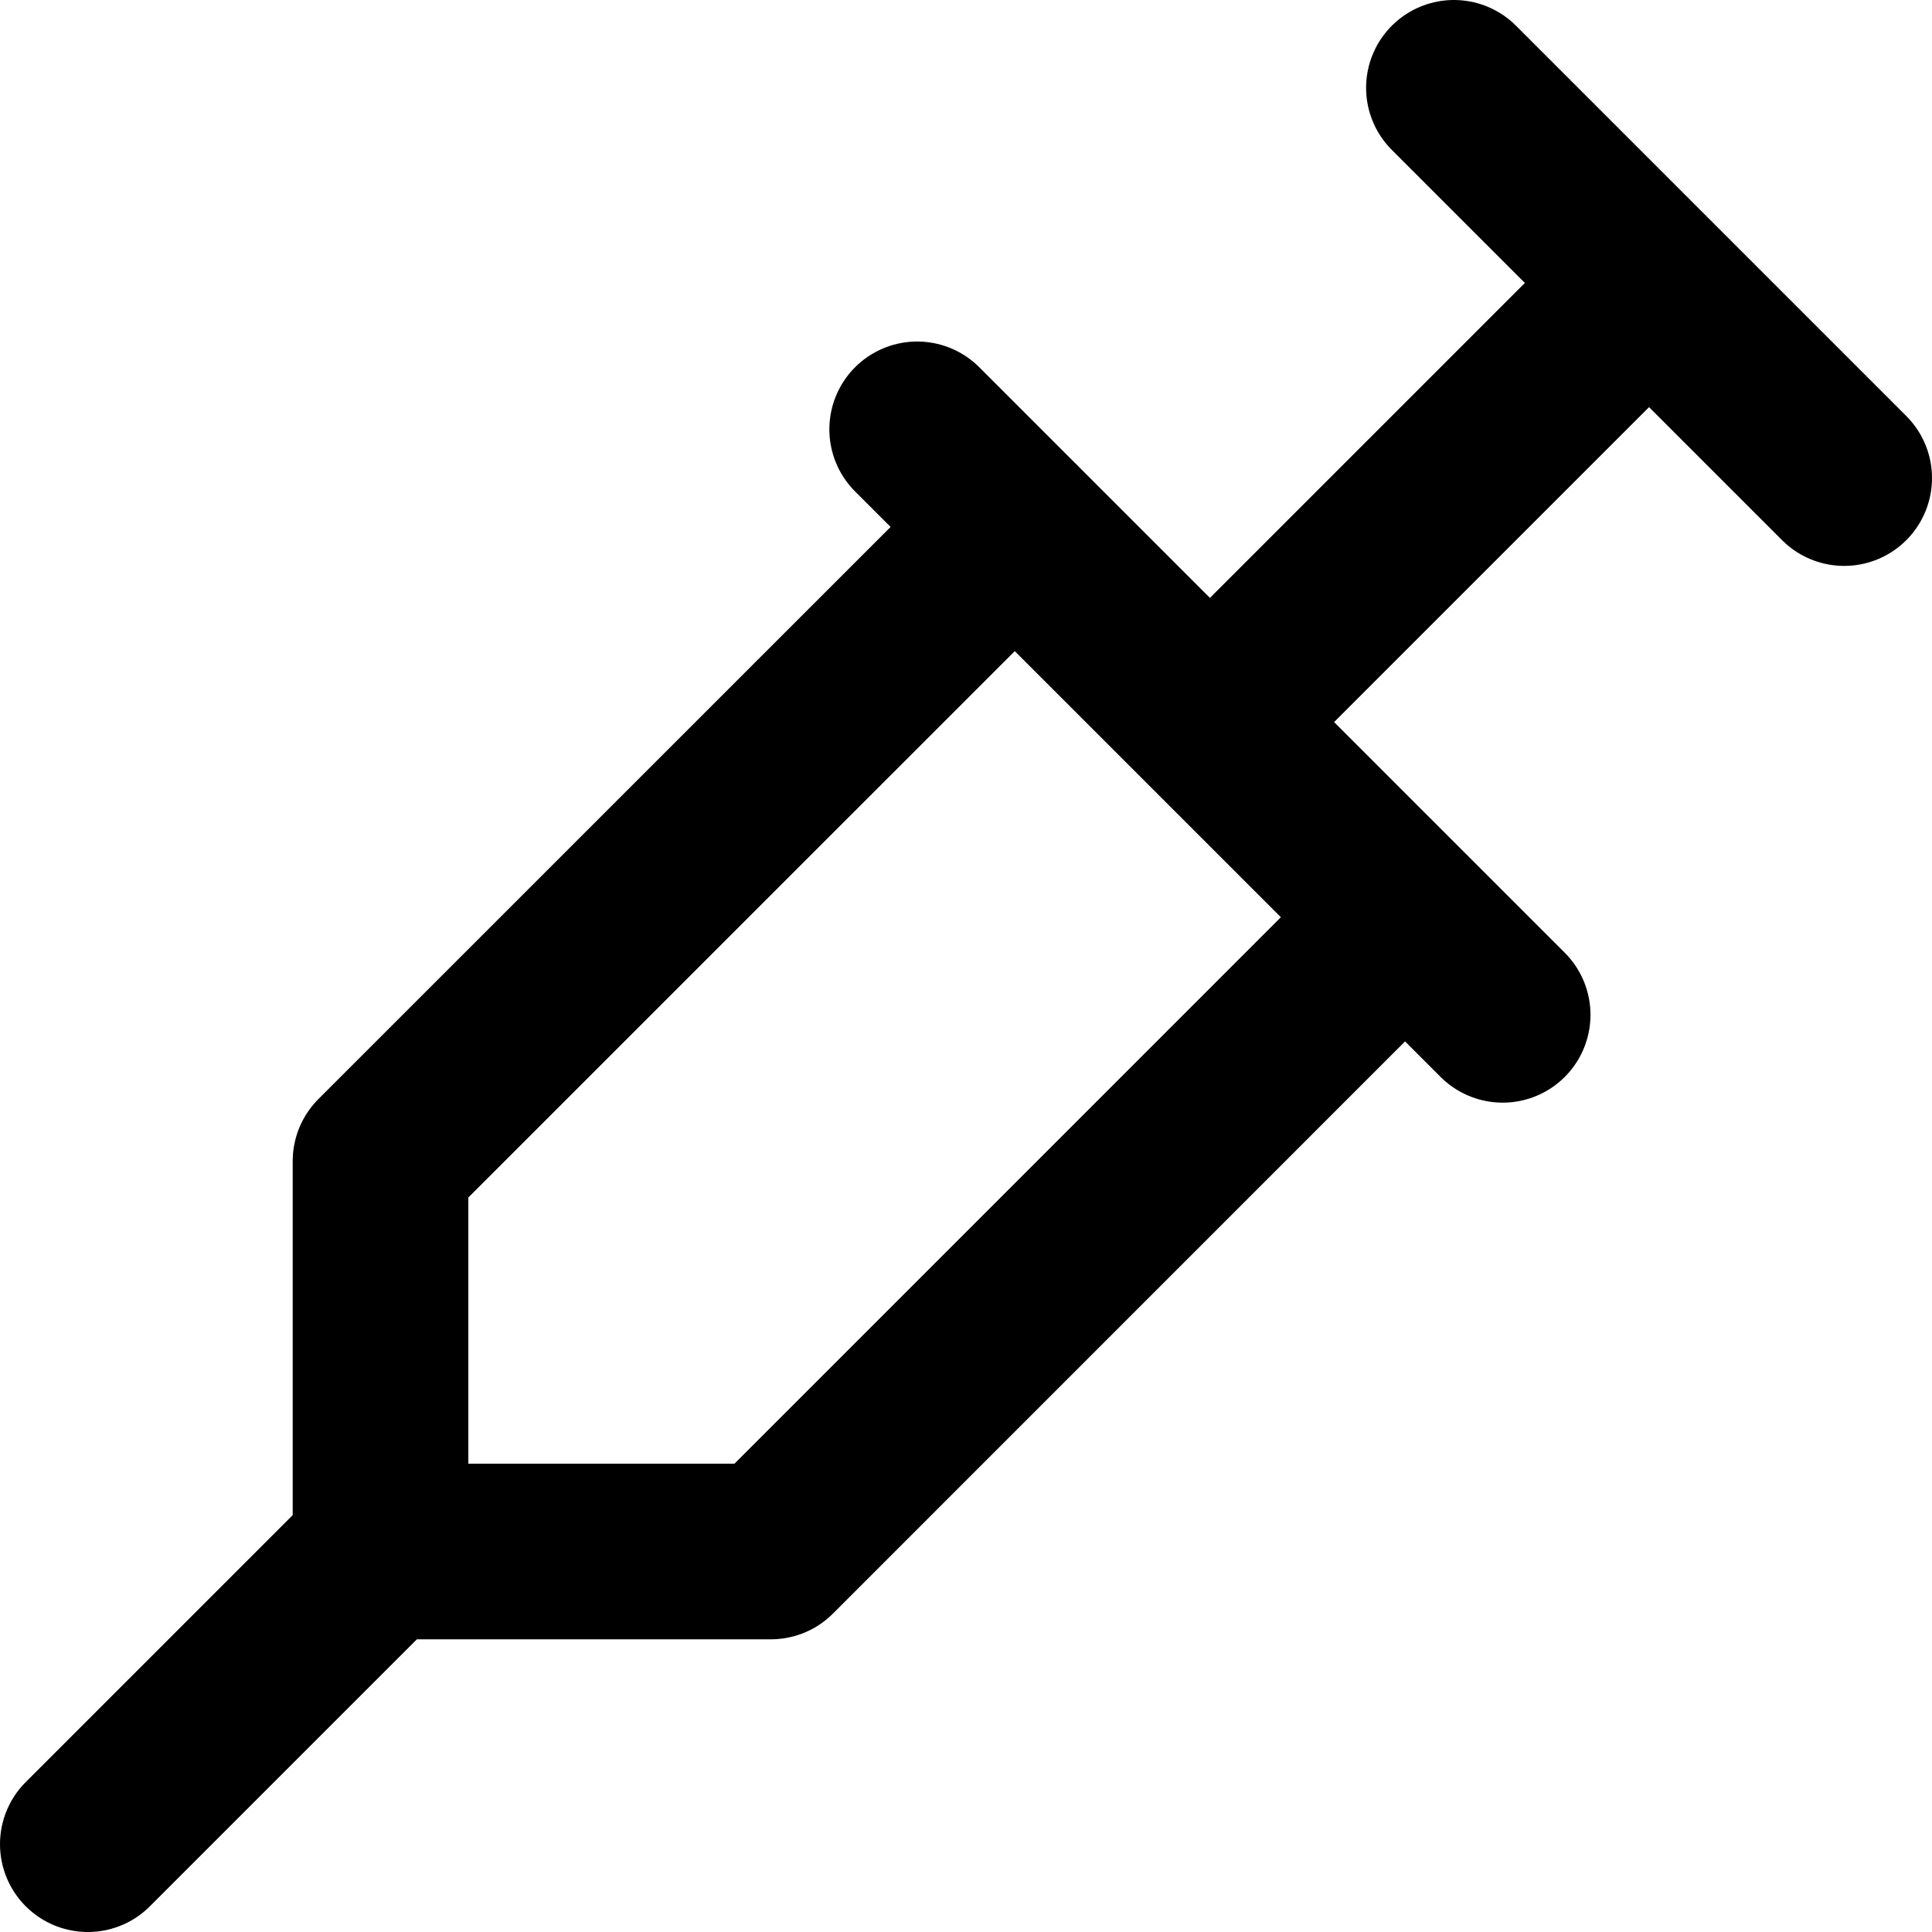 <svg width="22" height="22" viewBox="0 0 22 22" fill="none" xmlns="http://www.w3.org/2000/svg">
<path d="M16.556 1L21 5.444M18.778 3.222L13.778 8.222M10.444 4.889L17.111 11.556M16 10.444L8.778 17.667H4.333M4.333 17.667V13.222L11.556 6M4.333 17.667L1 21M9.333 8.222L9.292 8.263" stroke="black" stroke-width="2" stroke-linecap="round" stroke-linejoin="round"/>
</svg>
